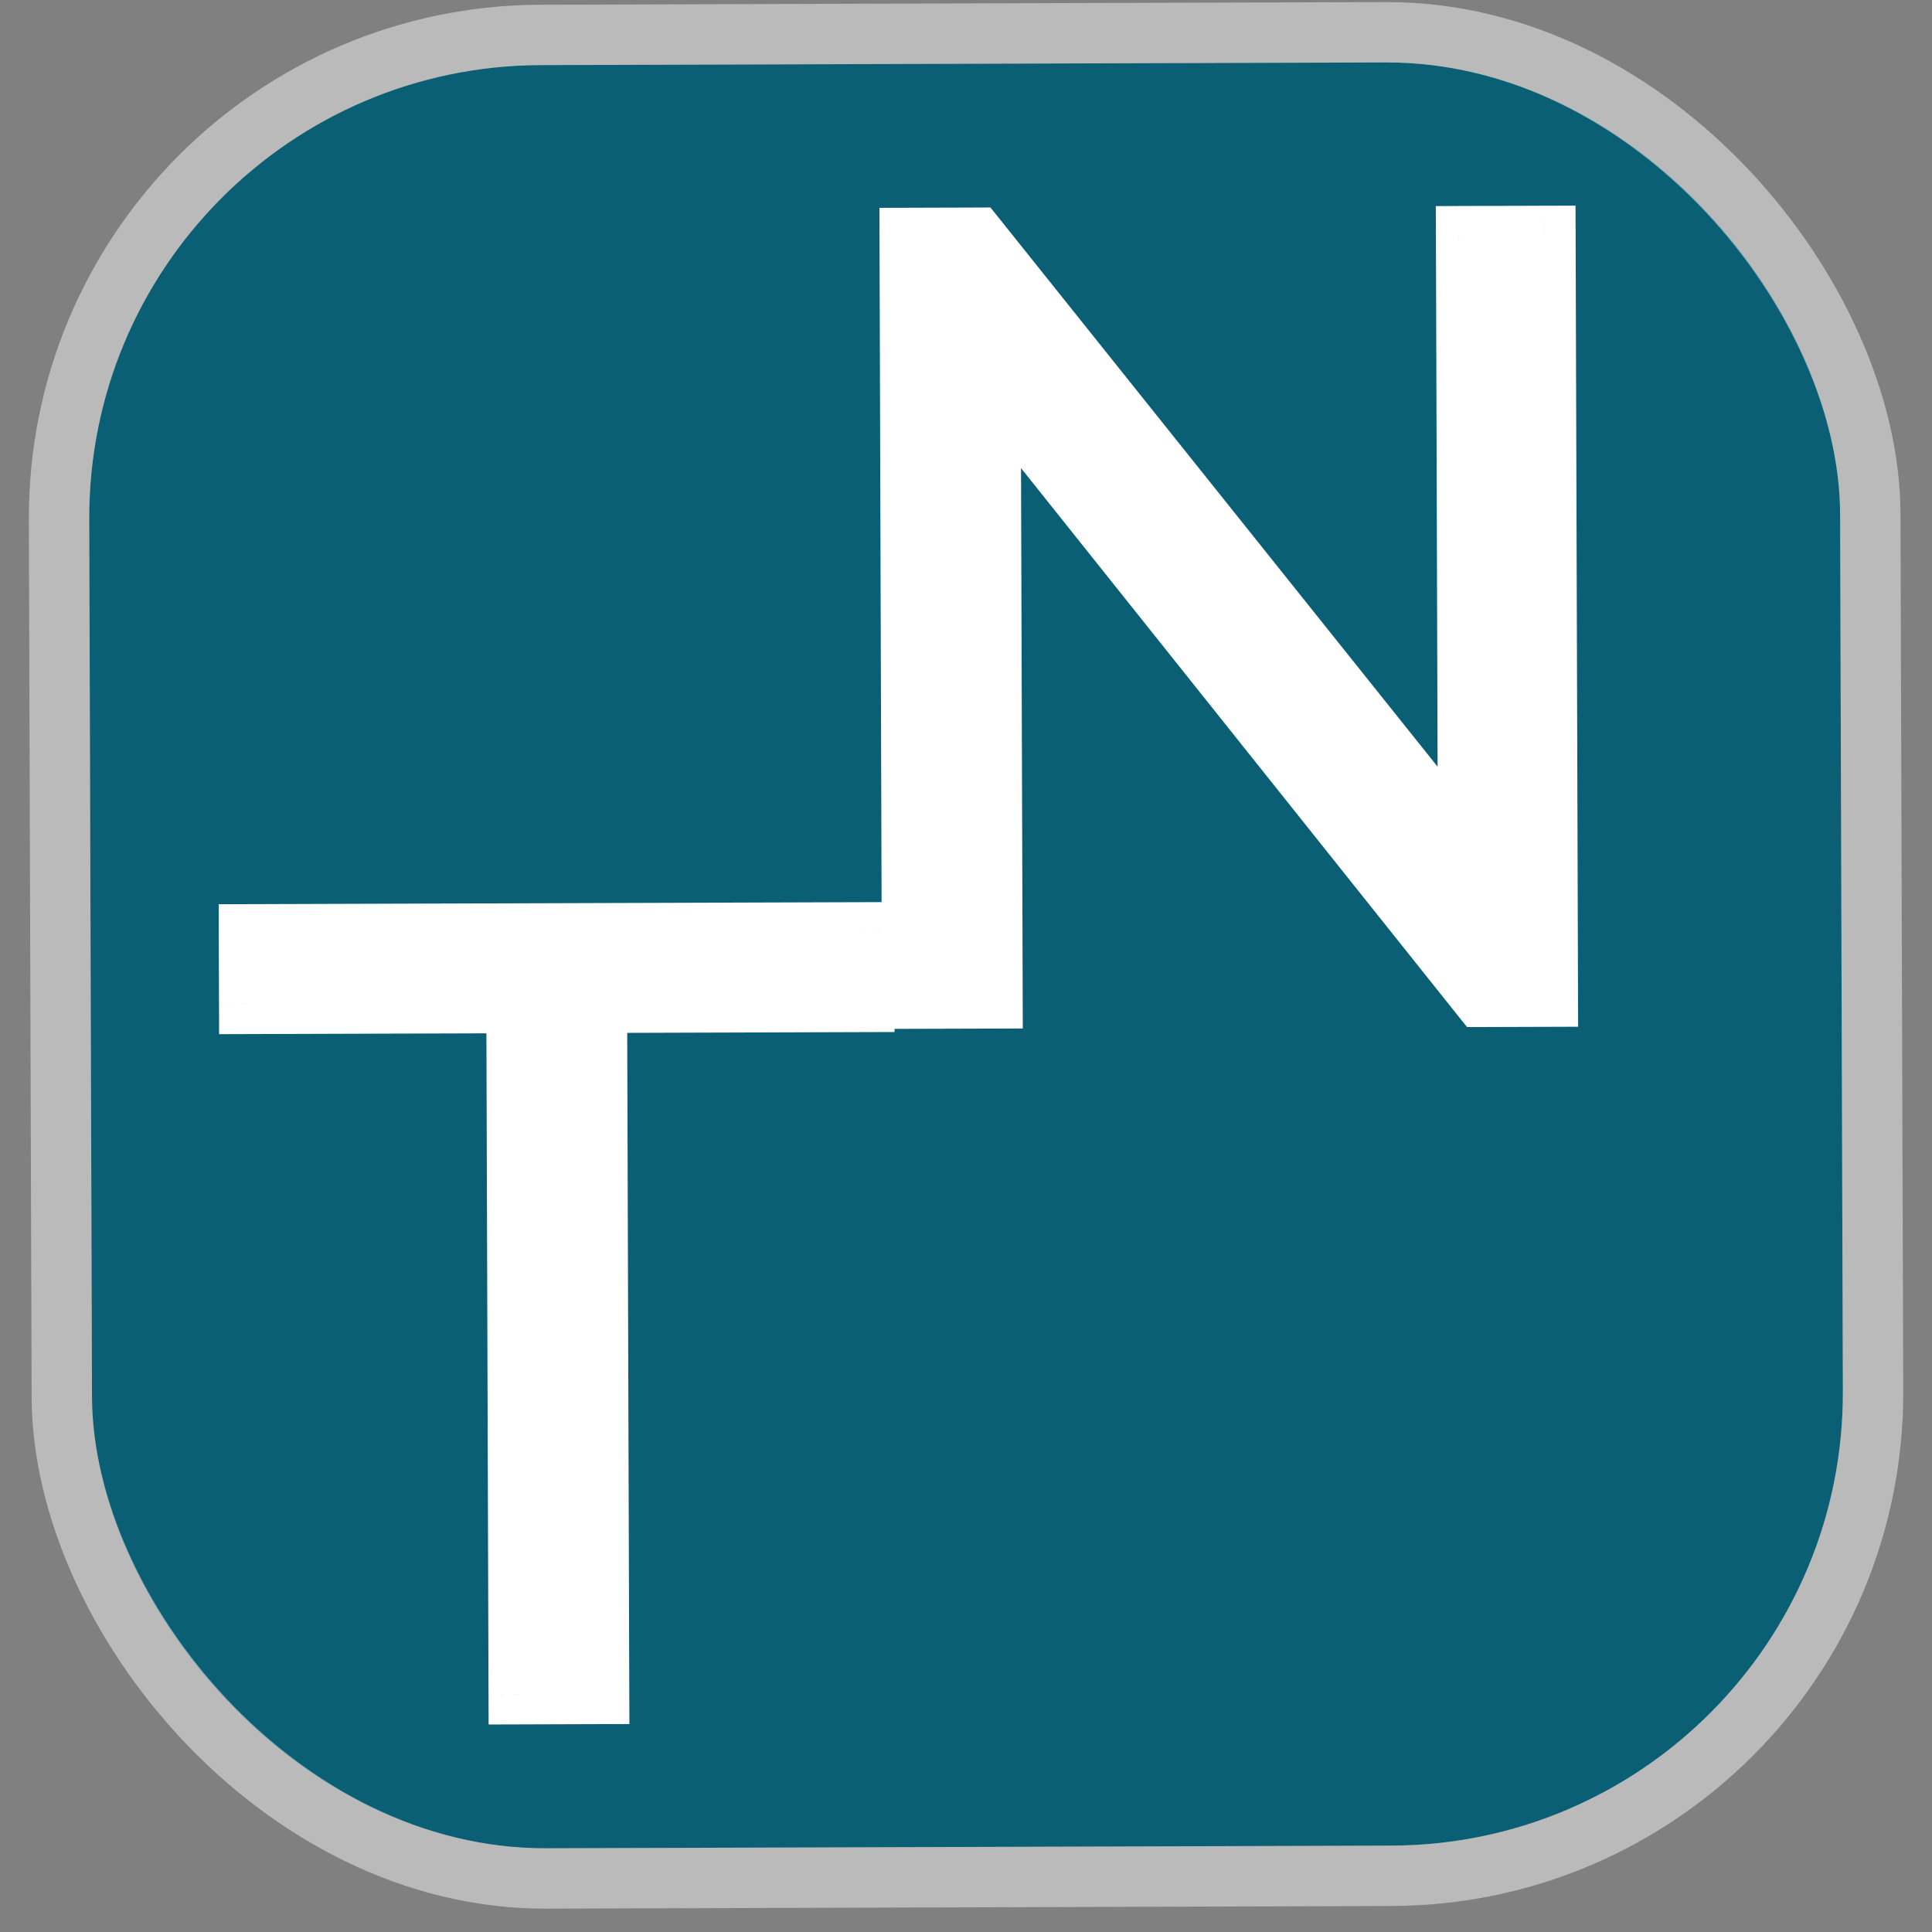 <svg width="64" height="64" viewBox="0 0 64 64" fill="none" xmlns="http://www.w3.org/2000/svg">
<rect x="0" y="0" width="64" height="64" fill="#808080" stroke="none"/>
<g clip-path="url(#clip0_304_8)">
<rect x="2.909" y="2.204" width="58" height="59.07" rx="15" transform="rotate(-0.18 2.909 2.204)" fill="#0B5F75"/>
<path d="M30.214 33.081L30.135 7.882L32.331 7.875L49.788 29.708L48.636 29.711L48.567 7.823L51.195 7.815L51.274 33.015L49.078 33.022L31.657 11.189L32.809 11.185L32.878 33.073L30.214 33.081Z" fill="white"/>
<path d="M30.214 33.081L29.214 33.084L29.217 34.084L30.217 34.081L30.214 33.081ZM30.135 7.882L30.132 6.882L29.132 6.885L29.135 7.885L30.135 7.882ZM32.331 7.875L33.112 7.25L32.81 6.873L32.328 6.875L32.331 7.875ZM49.788 29.708L49.791 30.708L51.862 30.701L50.569 29.083L49.788 29.708ZM48.636 29.711L47.636 29.715L47.639 30.715L48.639 30.711L48.636 29.711ZM48.567 7.823L48.563 6.823L47.563 6.827L47.567 7.827L48.567 7.823ZM51.195 7.815L52.195 7.812L52.191 6.812L51.191 6.815L51.195 7.815ZM51.274 33.015L51.277 34.015L52.277 34.012L52.274 33.012L51.274 33.015ZM49.078 33.022L48.296 33.646L48.598 34.023L49.081 34.022L49.078 33.022ZM31.657 11.189L31.654 10.189L29.585 10.195L30.875 11.812L31.657 11.189ZM32.809 11.185L33.809 11.182L33.806 10.182L32.806 10.185L32.809 11.185ZM32.878 33.073L32.881 34.073L33.881 34.07L33.878 33.07L32.878 33.073ZM31.214 33.078L31.135 7.878L29.135 7.885L29.214 33.084L31.214 33.078ZM30.138 8.882L32.334 8.875L32.328 6.875L30.132 6.882L30.138 8.882ZM31.55 8.499L49.007 30.332L50.569 29.083L33.112 7.25L31.55 8.499ZM49.784 28.708L48.632 28.711L48.639 30.711L49.791 30.708L49.784 28.708ZM49.636 29.708L49.567 7.82L47.567 7.827L47.636 29.715L49.636 29.708ZM48.57 8.823L51.198 8.815L51.191 6.815L48.563 6.823L48.57 8.823ZM50.195 7.818L50.274 33.018L52.274 33.012L52.195 7.812L50.195 7.818ZM51.271 32.015L49.075 32.022L49.081 34.022L51.277 34.015L51.271 32.015ZM49.86 32.398L32.439 10.565L30.875 11.812L48.296 33.646L49.86 32.398ZM31.66 12.189L32.812 12.185L32.806 10.185L31.654 10.189L31.66 12.189ZM31.809 11.188L31.878 33.076L33.878 33.07L33.809 11.182L31.809 11.188ZM32.875 32.073L30.211 32.081L30.217 34.081L32.881 34.073L32.875 32.073Z" fill="white"/>
<path d="M17.183 56.123L17.11 33.227L8.255 33.255L8.247 30.951L28.623 30.886L28.63 33.19L19.774 33.218L19.846 56.114L17.183 56.123Z" fill="white"/>
<path d="M17.183 56.123L16.183 56.126L16.186 57.126L17.186 57.123L17.183 56.123ZM17.11 33.227L18.11 33.224L18.107 32.224L17.107 32.227L17.11 33.227ZM8.255 33.255L7.255 33.258L7.258 34.258L8.258 34.255L8.255 33.255ZM8.247 30.951L8.244 29.951L7.244 29.954L7.247 30.954L8.247 30.951ZM28.623 30.886L29.623 30.883L29.62 29.883L28.62 29.886L28.623 30.886ZM28.63 33.19L28.634 34.19L29.634 34.187L29.63 33.187L28.63 33.19ZM19.774 33.218L19.771 32.218L18.771 32.221L18.774 33.221L19.774 33.218ZM19.846 56.114L19.85 57.114L20.85 57.111L20.846 56.111L19.846 56.114ZM18.183 56.119L18.11 33.224L16.11 33.23L16.183 56.126L18.183 56.119ZM17.107 32.227L8.251 32.255L8.258 34.255L17.114 34.227L17.107 32.227ZM9.255 33.251L9.247 30.947L7.247 30.954L7.255 33.258L9.255 33.251ZM8.25 31.951L28.626 31.886L28.62 29.886L8.244 29.951L8.25 31.951ZM27.623 30.89L27.63 33.194L29.63 33.187L29.623 30.883L27.623 30.89ZM28.627 32.19L19.771 32.218L19.778 34.218L28.634 34.19L28.627 32.19ZM18.774 33.221L18.847 56.117L20.846 56.111L20.774 33.215L18.774 33.221ZM19.843 55.114L17.179 55.123L17.186 57.123L19.85 57.114L19.843 55.114Z" fill="white"/>
</g>
<rect x="1.906" y="1.207" width="60" height="61.07" rx="16" transform="rotate(-0.18 1.906 1.207)" stroke="white" stroke-opacity="0.459" stroke-width="2" stroke-linejoin="round"/>
<defs>
<clipPath id="clip0_304_8">
<rect x="2.909" y="2.204" width="58" height="59.07" rx="15" transform="rotate(-0.18 2.909 2.204)" fill="white"/>
</clipPath>
</defs>
</svg>

